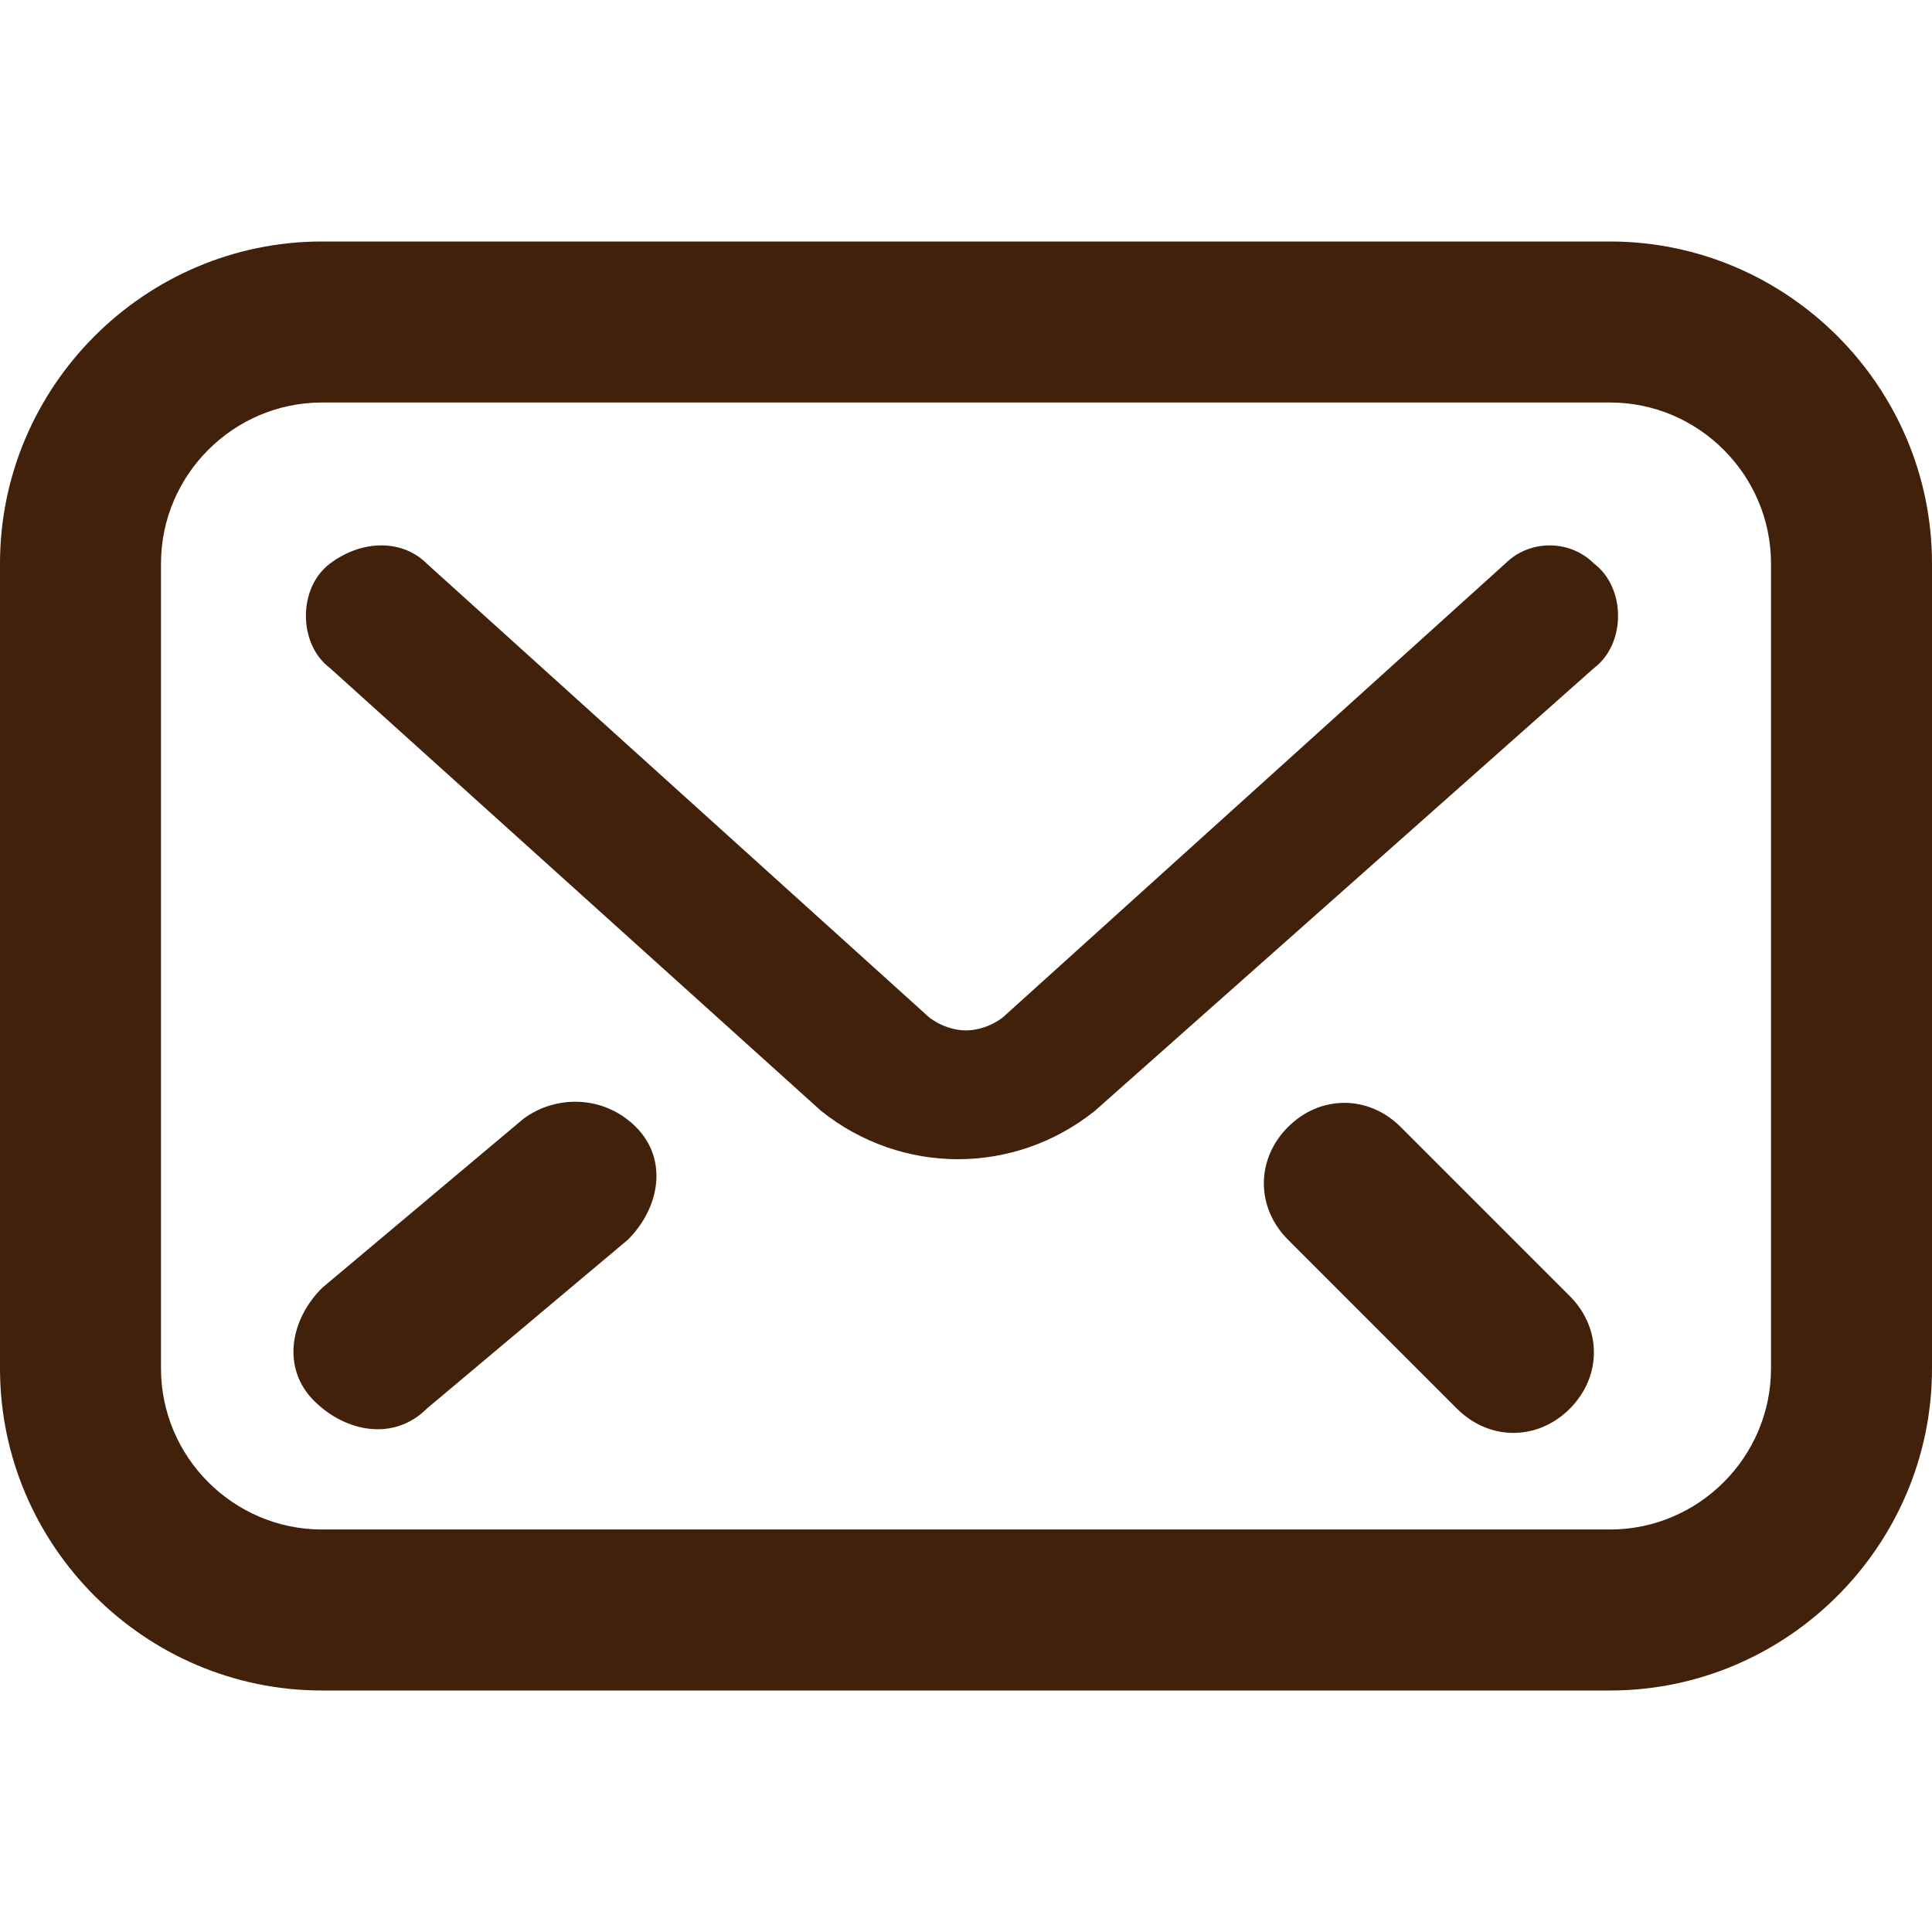 <svg enable-background="new 0 0 24 24" viewBox="0 0 24 24" xmlns="http://www.w3.org/2000/svg"><g fill="#42210b"><path d="m20 3h-16c-2.2 0-4 1.8-4 4v10c0 2.2 1.8 4 4 4h16c2.2 0 4-1.8 4-4v-10c0-2.2-1.8-4-4-4zm2 14c0 1.1-.9 2-2 2h-16c-1.1 0-2-.9-2-2v-10c0-1.1.9-2 2-2h16c1.1 0 2 .9 2 2z"/><path d="m17.4 14c-.4-.4-1-.4-1.4 0s-.4 1 0 1.4l2.1 2.1c.4.4 1 .4 1.4 0s.4-1 0-1.4z"/><path d="m6.5 13.9-2.5 2.1c-.4.4-.5 1-.1 1.4s1 .5 1.4.1l2.5-2.1c.4-.4.5-1 .1-1.4s-1-.4-1.4-.1z"/><path d="m18.7 7-6.2 5.6c-.1.1-.3.2-.5.2s-.4-.1-.5-.2l-6.2-5.6c-.3-.3-.8-.3-1.2 0s-.4 1 0 1.3l6.1 5.5c.5.4 1.1.6 1.7.6s1.2-.2 1.7-.6l6.2-5.5c.4-.3.4-1 0-1.3-.3-.3-.8-.3-1.1 0z"/></g></svg>